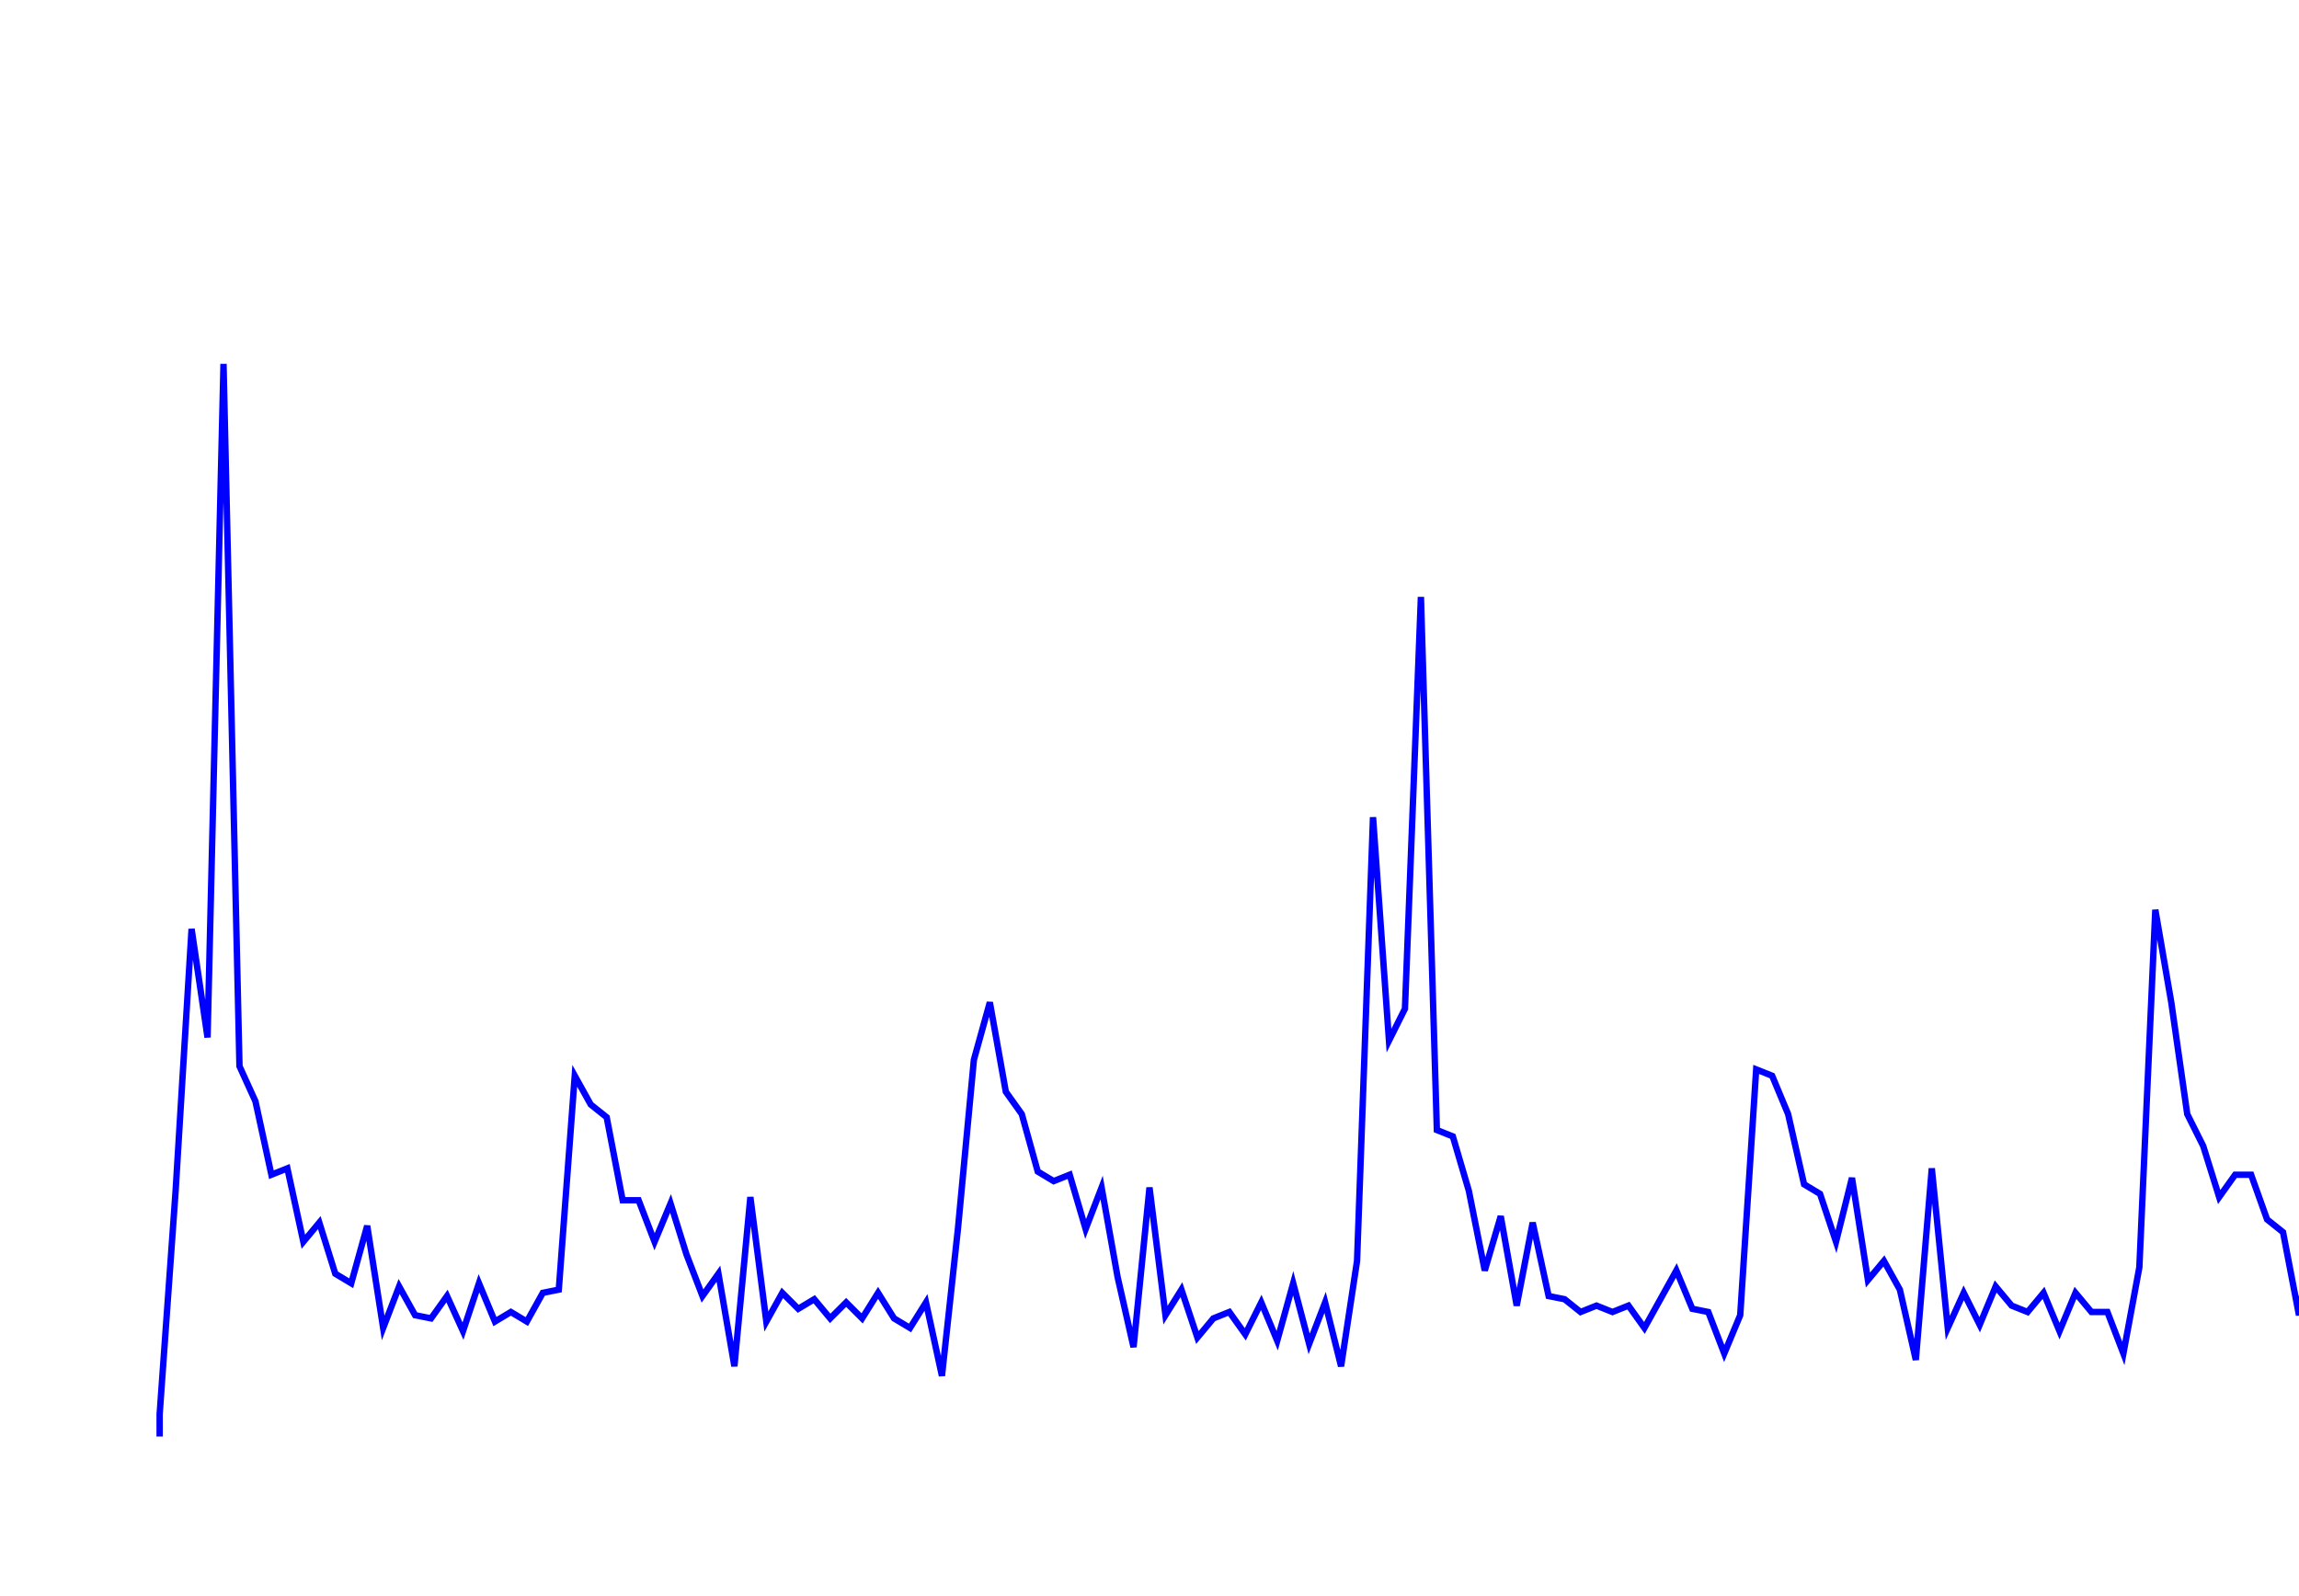 <svg xmlns='http://www.w3.org/2000/svg' width='720' height='500'><path fill='none' stroke='blue' stroke-width='2' d='M50,450 L50,443 L55,373 L60,291 L65,325 L70,114 L75,334 L80,345 L85,368 L90,366 L95,389 L100,383 L105,399 L110,402 L115,384 L120,416 L125,403 L130,412 L135,413 L140,406 L145,417 L150,402 L155,414 L160,411 L165,414 L170,405 L175,404 L180,337 L185,346 L190,350 L195,376 L200,376 L205,389 L210,377 L215,393 L220,406 L225,399 L230,428 L235,375 L240,414 L245,405 L250,410 L255,407 L260,413 L265,408 L270,413 L275,405 L280,413 L285,416 L290,408 L295,431 L300,385 L305,332 L310,314 L315,342 L320,349 L325,367 L330,370 L335,368 L340,385 L345,372 L350,400 L355,422 L360,372 L365,412 L370,404 L375,419 L380,413 L385,411 L390,418 L395,408 L400,420 L405,402 L410,421 L415,408 L420,428 L425,395 L430,256 L435,326 L440,316 L445,187 L450,354 L455,356 L460,373 L465,398 L470,381 L475,409 L480,383 L485,406 L490,407 L495,411 L500,409 L505,411 L510,409 L515,416 L520,407 L525,398 L530,410 L535,411 L540,424 L545,412 L550,335 L555,337 L560,349 L565,371 L570,374 L575,389 L580,369 L585,401 L590,395 L595,404 L600,426 L605,366 L610,416 L615,405 L620,415 L625,403 L630,409 L635,411 L640,405 L645,417 L650,405 L655,411 L660,411 L665,424 L670,397 L675,285 L680,314 L685,349 L690,359 L695,375 L700,368 L705,368 L710,382 L715,386 L720,412 L725,380 L730,407 L735,418 L740,408 L745,421 L750,414 L755,411 L760,418 L765,402 '/></svg>